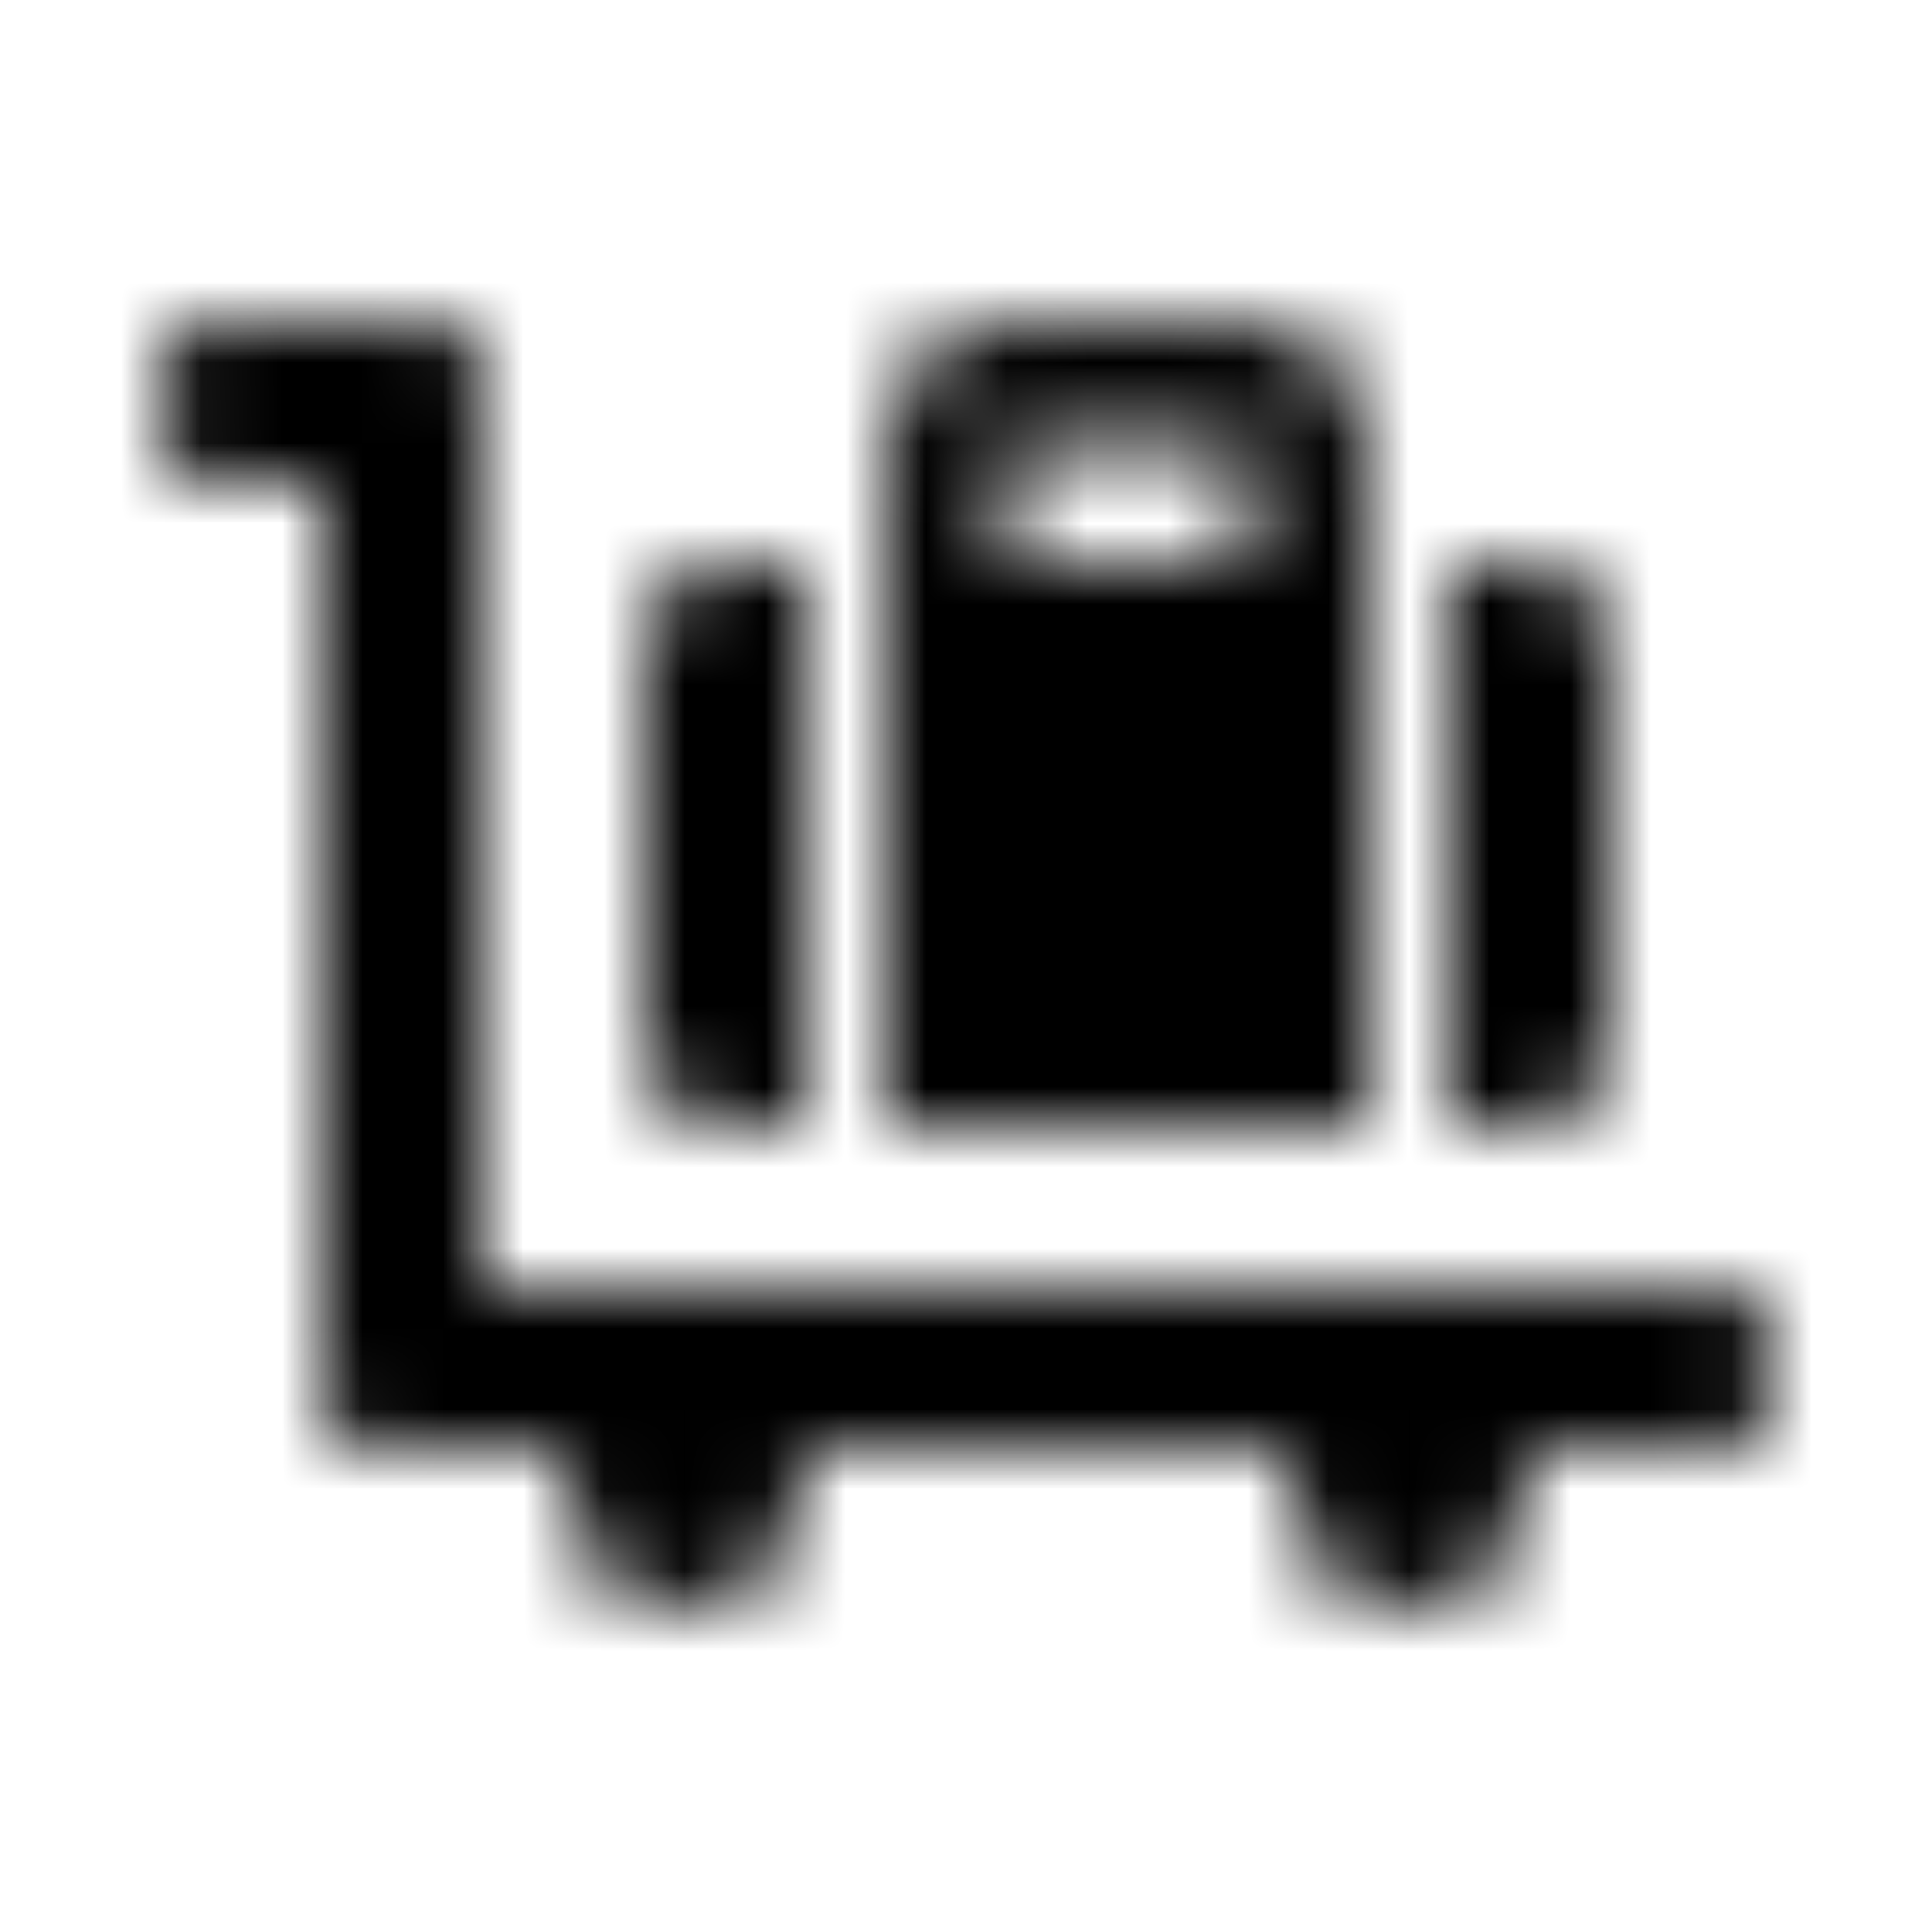 <?xml version="1.0" encoding="UTF-8"?>
<svg width="24px" height="24px" viewBox="0 0 24 24" version="1.1" xmlns="http://www.w3.org/2000/svg" xmlns:xlink="http://www.w3.org/1999/xlink">
    <!-- Generator: Sketch 52.5 (67469) - http://www.bohemiancoding.com/sketch -->
    <title>luggage-cart</title>
    <desc>Created with Sketch.</desc>
    <defs>
        <path d="M9,14 L10,14 L10,7 L9,7 C8.448,7 8,7.448 8,8 L8,13 C8,13.552 8.448,14 9,14 Z M20,13 L20,8 C20,7.448 19.552,7 19,7 L18,7 L18,14 L19,14 C19.552,14 20,13.552 20,13 Z M21.5,16 L6,16 L6,4.5 C6,4.224 5.776,4 5.5,4 L2.5,4 C2.224,4 2,4.224 2,4.5 L2,5.5 C2,5.776 2.224,6 2.5,6 L4,6 L4,17.5 C4,17.776 4.224,18 4.5,18 L7.092,18 C7.036,18.157 7,18.324 7,18.5 C7,19.328 7.672,20 8.5,20 C9.328,20 10,19.328 10,18.5 C10,18.324 9.964,18.157 9.908,18 L16.092,18 C16.036,18.157 16,18.324 16,18.5 C16,19.328 16.672,20 17.5,20 C18.328,20 19,19.328 19,18.5 C19,18.324 18.964,18.157 18.908,18 L21.5,18 C21.776,18 22,17.776 22,17.5 L22,16.5 C22,16.224 21.776,16 21.5,16 Z M17,7 L17,5.5 C17,4.672 16.328,4 15.5,4 L12.5,4 C11.672,4 11,4.672 11,5.5 L11,14 L17,14 L17,7 Z M15.5,7 L12.5,7 L12.5,5.5 L15.5,5.5 L15.5,7 Z" id="path-1"></path>
    </defs>
    <g id="luggage-cart" stroke="none" stroke-width="1" fill="none" fill-rule="evenodd">
        <mask id="mask-2" fill="white">
            <use xlink:href="#path-1"></use>
        </mask>
        <g fill-rule="nonzero"></g>
        <g id="🎨-color" mask="url(#mask-2)" fill="#000000">
            <rect id="🎨-Color" x="0" y="0" width="24" height="24"></rect>
        </g>
    </g>
</svg>